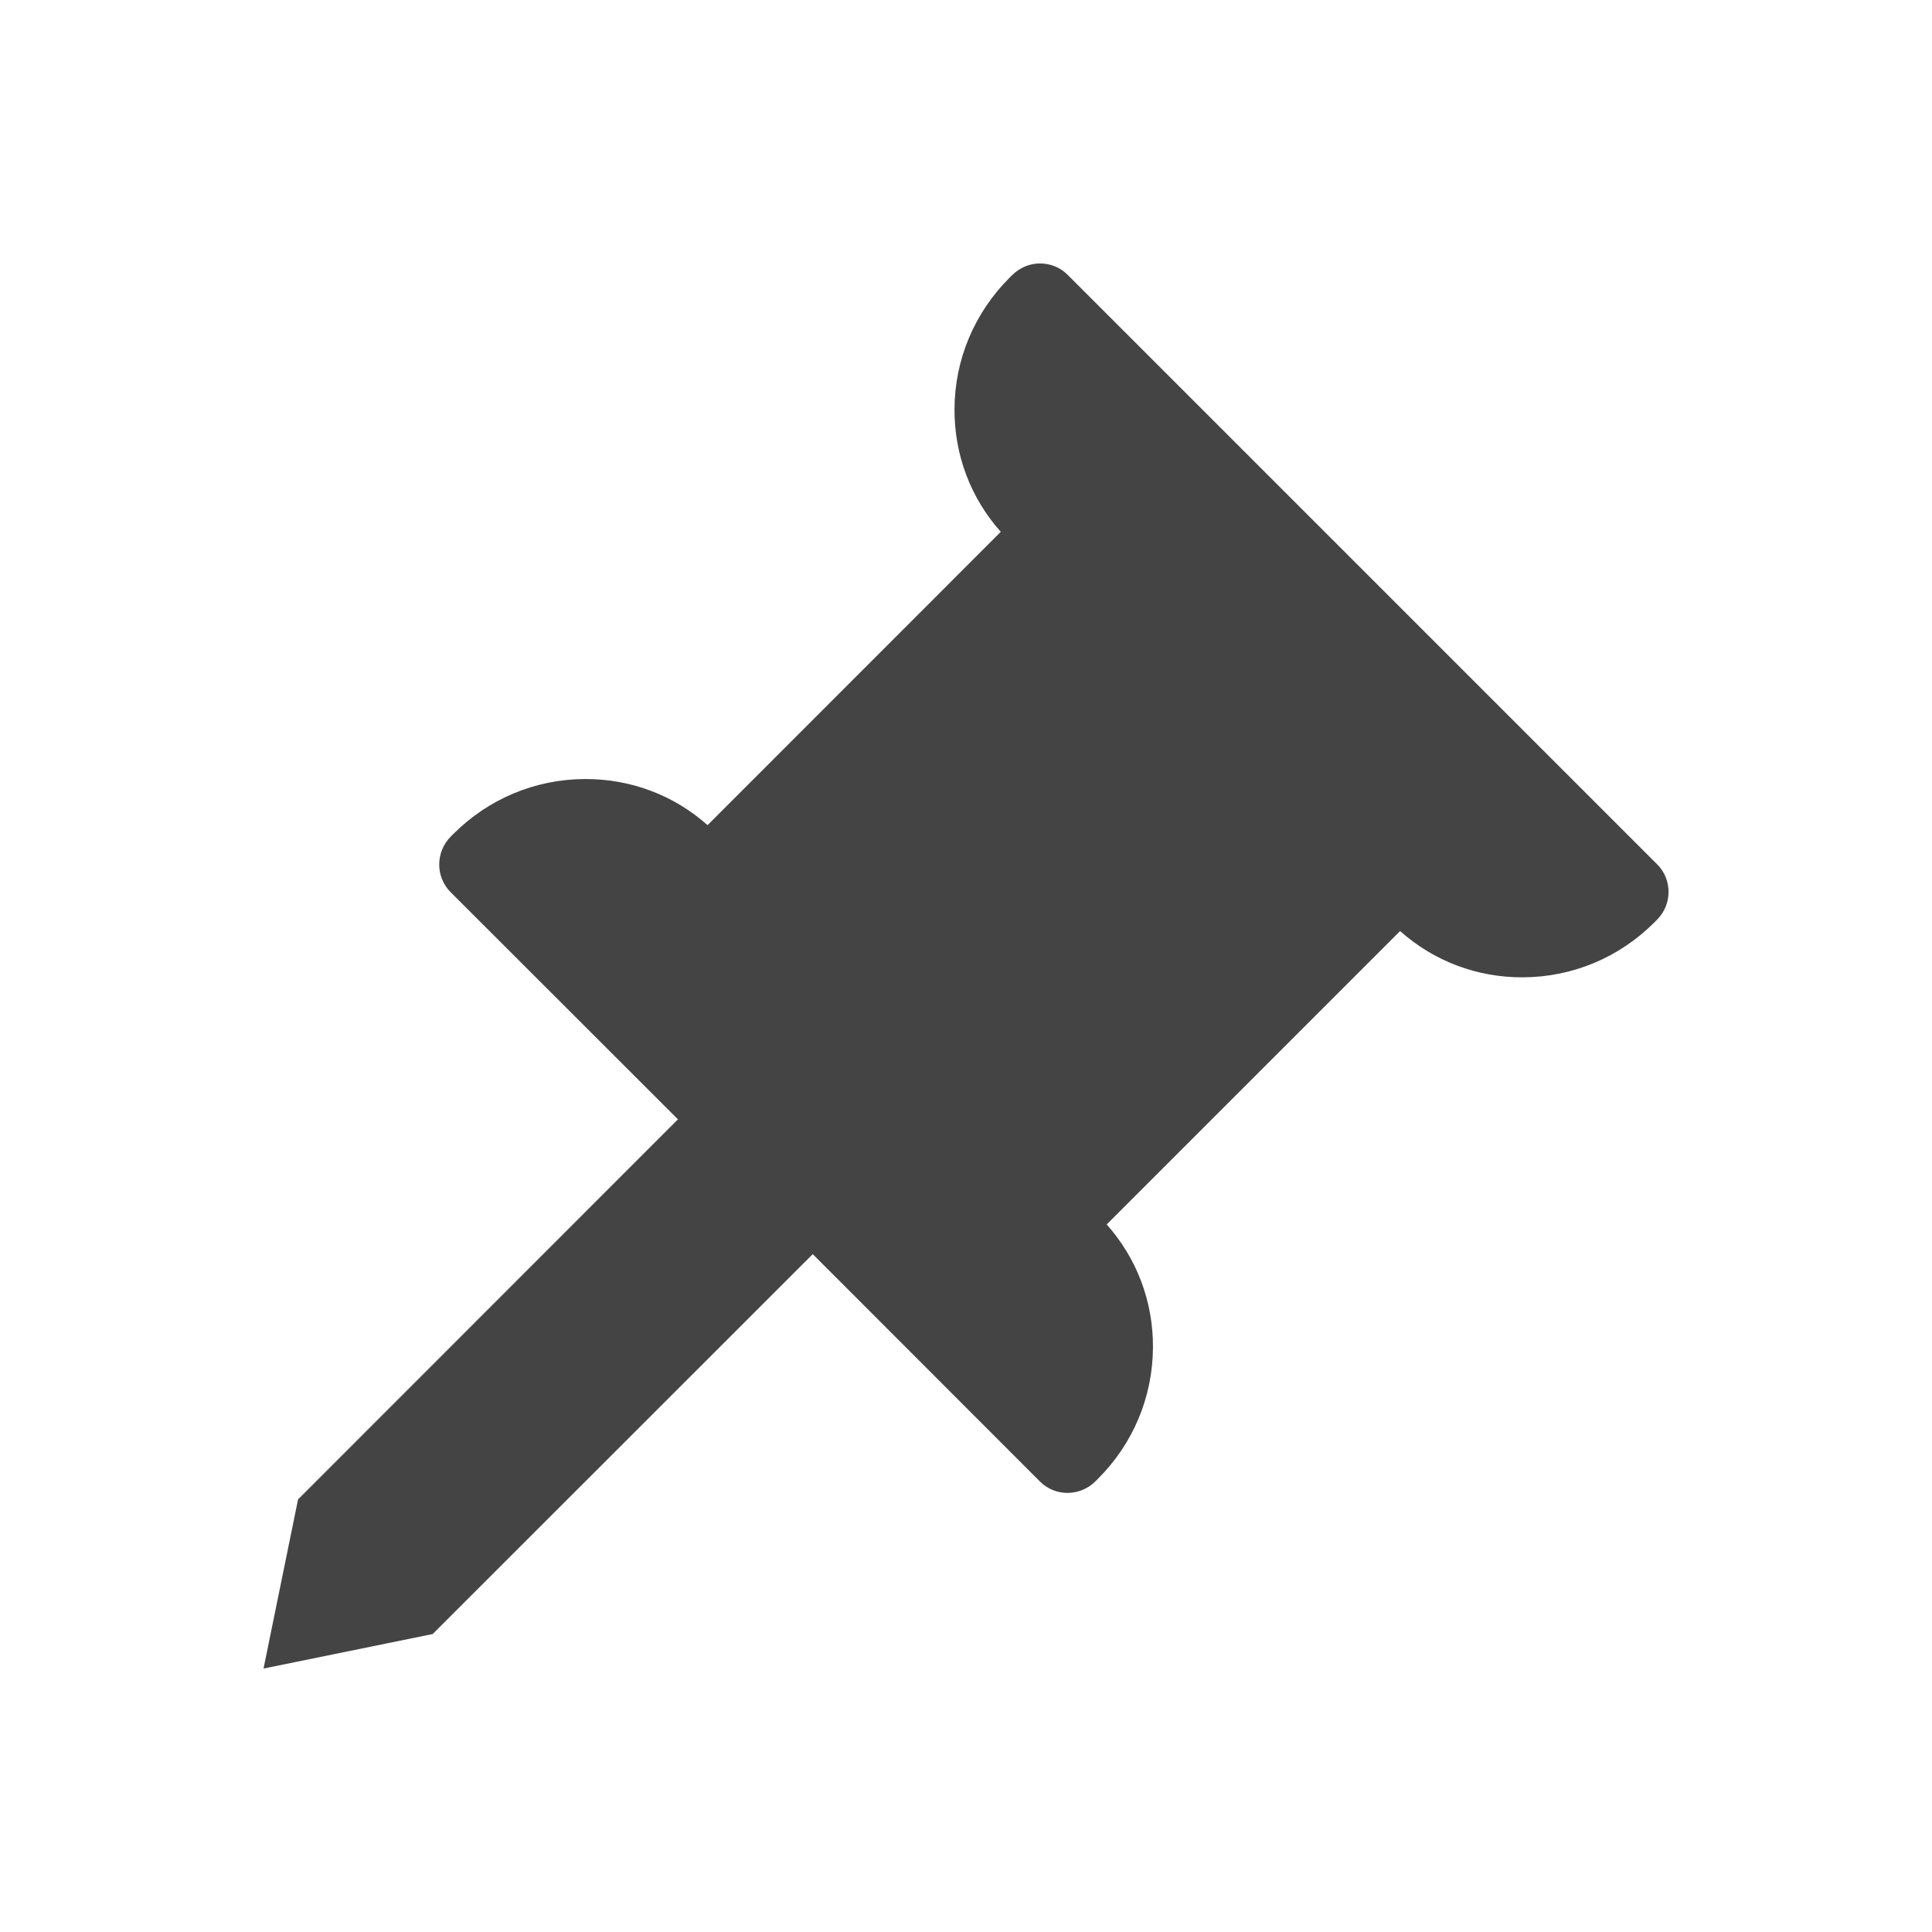 <svg xmlns="http://www.w3.org/2000/svg" width="22" height="22" version="1.1">
 <defs>
  <style id="current-color-scheme" type="text/css">
   .ColorScheme-Text { color:#444444; } .ColorScheme-Highlight { color:#4285f4; } .ColorScheme-NeutralText { color:#ff9800; } .ColorScheme-PositiveText { color:#4caf50; } .ColorScheme-NegativeText { color:#f44336; }
  </style>
 </defs>
 <path style="fill:currentColor" class="ColorScheme-Text" d="m 11.525,3.133 -0.029,0.029 c -0.4,0.4 -0.624,0.931 -0.627,1.494 -0.003,0.522 0.184,1.016 0.527,1.4 L 8.057,9.396 c -0.385,-0.343 -0.878,-0.528 -1.4,-0.525 -0.563,0.003 -1.094,0.225 -1.494,0.625 l -0.029,0.029 c -0.175,0.175 -0.177,0.459 -0.004,0.633 l 2.59,2.588 -4.326,4.328 -0.393,1.926 1.926,-0.393 4.328,-4.326 2.588,2.59 c 0.087,0.087 0.202,0.13 0.316,0.129 0.114,-0.001 0.229,-0.045 0.316,-0.133 l 0.029,-0.029 c 0.4,-0.4 0.622,-0.931 0.625,-1.494 0.003,-0.523 -0.184,-1.016 -0.527,-1.401 l 3.341,-3.341 c 0.385,0.343 0.878,0.53 1.401,0.527 0.563,-0.003 1.094,-0.225 1.494,-0.625 l 0.029,-0.029 c 0.088,-0.087 0.132,-0.202 0.133,-0.316 10e-4,-0.114 -0.042,-0.23 -0.129,-0.316 l -6.713,-6.713 C 12.071,3.042 11.956,3 11.842,3 c -0.114,0 -0.229,0.045 -0.316,0.133 z"/>
</svg>
